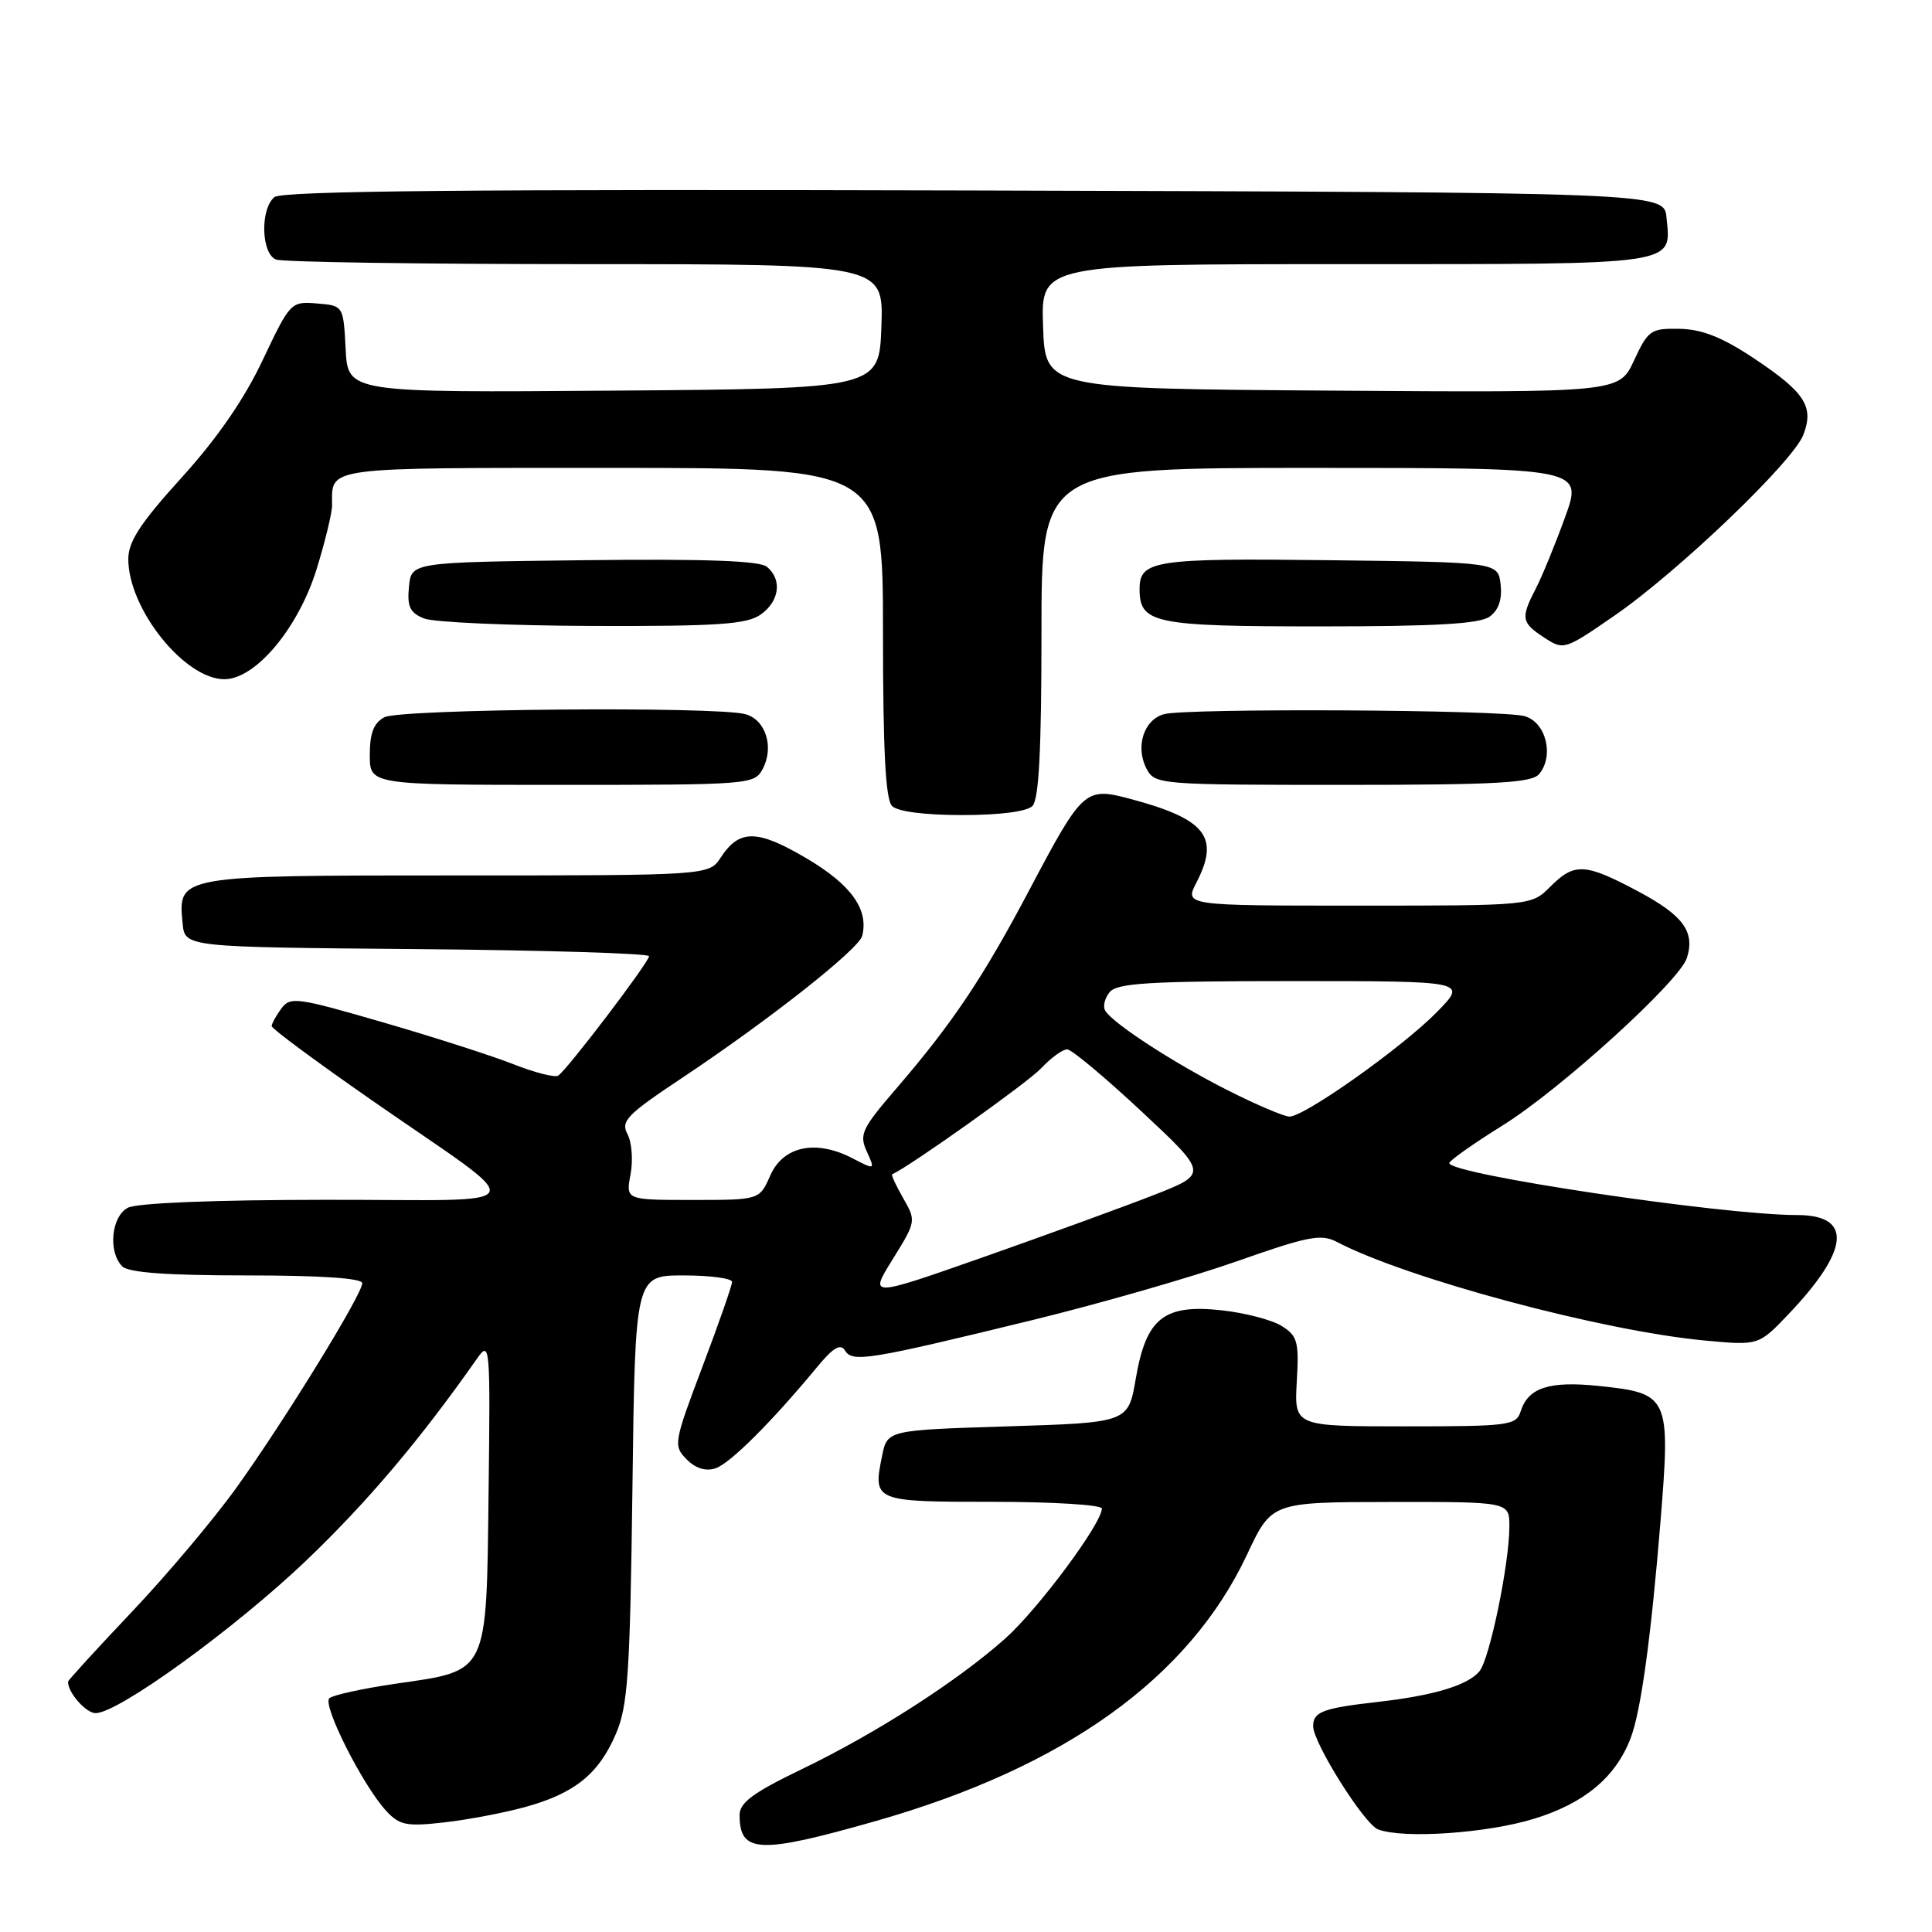 <?xml version="1.0" encoding="UTF-8" standalone="no"?>
<!DOCTYPE svg PUBLIC "-//W3C//DTD SVG 1.1//EN" "http://www.w3.org/Graphics/SVG/1.1/DTD/svg11.dtd" >
<svg xmlns="http://www.w3.org/2000/svg" xmlns:xlink="http://www.w3.org/1999/xlink" version="1.1" viewBox="0 0 256 256">
 <g >
 <path fill="currentColor"
d=" M 116.00 241.31 C 141.10 234.16 157.55 222.36 165.25 205.97 C 168.50 199.04 168.50 199.04 184.25 199.02 C 200.00 199.00 200.00 199.00 200.00 202.25 C 200.00 207.18 197.39 219.83 196.03 221.46 C 194.49 223.31 189.99 224.67 182.59 225.51 C 175.27 226.34 174.00 226.82 174.00 228.73 C 174.00 230.94 180.76 241.69 182.59 242.40 C 185.92 243.68 197.06 242.92 203.32 240.98 C 209.98 238.93 214.11 235.46 216.08 230.28 C 217.43 226.74 218.77 216.98 220.02 201.66 C 221.37 185.04 221.18 184.62 211.89 183.65 C 205.30 182.96 202.50 183.86 201.50 187.00 C 200.90 188.88 199.99 189.00 186.18 189.00 C 171.50 189.00 171.50 189.00 171.83 183.08 C 172.14 177.77 171.93 177.01 169.83 175.70 C 168.55 174.89 164.96 173.96 161.86 173.62 C 154.22 172.79 151.87 174.65 150.50 182.66 C 149.50 188.50 149.50 188.50 133.54 189.00 C 117.58 189.50 117.58 189.50 116.88 192.91 C 115.65 198.95 115.78 199.00 131.61 199.00 C 139.52 199.00 146.00 199.40 146.00 199.89 C 146.00 201.87 137.56 213.22 133.19 217.12 C 126.82 222.79 116.07 229.69 106.19 234.45 C 99.79 237.54 98.00 238.86 98.00 240.50 C 98.00 245.59 100.59 245.70 116.00 241.31 Z  M 69.59 239.44 C 76.15 237.63 79.32 235.07 81.60 229.77 C 83.20 226.05 83.48 221.89 83.80 197.25 C 84.16 169.00 84.16 169.00 90.58 169.00 C 94.11 169.00 97.00 169.39 97.00 169.86 C 97.00 170.34 95.23 175.40 93.07 181.11 C 89.28 191.15 89.21 191.56 90.96 193.35 C 92.13 194.55 93.48 194.98 94.78 194.57 C 96.70 193.96 102.24 188.44 108.33 181.07 C 110.43 178.54 111.38 177.99 111.97 178.96 C 112.97 180.56 115.11 180.21 136.79 174.92 C 145.75 172.73 157.95 169.22 163.91 167.12 C 173.30 163.81 175.05 163.47 177.12 164.55 C 186.42 169.42 212.34 176.37 225.93 177.63 C 233.03 178.29 233.03 178.29 237.01 174.11 C 245.11 165.59 245.50 161.00 238.12 161.00 C 228.18 161.00 191.94 155.58 192.04 154.11 C 192.06 153.78 195.24 151.53 199.10 149.13 C 206.78 144.35 222.54 130.02 223.52 126.94 C 224.62 123.46 223.04 121.30 217.08 118.12 C 210.00 114.35 208.63 114.28 205.41 117.50 C 202.91 120.00 202.91 120.00 179.93 120.00 C 156.95 120.00 156.95 120.00 158.54 116.93 C 161.65 110.91 159.79 108.54 149.82 105.87 C 143.78 104.26 143.48 104.52 136.44 117.84 C 130.24 129.58 126.23 135.56 118.71 144.30 C 114.20 149.54 113.83 150.33 114.85 152.57 C 115.97 155.04 115.97 155.04 112.92 153.46 C 108.09 150.96 103.78 151.87 102.07 155.75 C 100.64 159.00 100.64 159.00 91.77 159.00 C 82.91 159.00 82.91 159.00 83.55 155.61 C 83.90 153.74 83.72 151.34 83.14 150.27 C 82.23 148.56 83.06 147.70 90.30 142.88 C 101.82 135.22 113.80 125.78 114.25 124.00 C 115.12 120.50 112.79 117.24 106.91 113.76 C 100.35 109.88 97.98 109.85 95.52 113.60 C 93.95 116.00 93.95 116.00 60.55 116.00 C 23.47 116.00 23.57 115.98 24.20 122.38 C 24.50 125.50 24.50 125.50 55.25 125.76 C 72.16 125.91 86.00 126.33 86.00 126.70 C 86.00 127.50 75.11 141.81 73.96 142.53 C 73.51 142.80 70.86 142.13 68.07 141.03 C 65.27 139.92 57.48 137.42 50.76 135.47 C 39.32 132.15 38.45 132.03 37.27 133.65 C 36.57 134.60 36.00 135.65 36.00 135.97 C 36.00 136.30 41.96 140.71 49.25 145.78 C 70.66 160.66 71.44 158.95 43.18 158.98 C 28.38 158.99 18.11 159.40 16.93 160.04 C 14.74 161.21 14.30 165.90 16.20 167.80 C 17.03 168.63 22.13 169.00 32.70 169.00 C 42.53 169.00 48.00 169.37 48.00 170.03 C 48.00 171.51 37.74 188.18 31.37 197.07 C 28.38 201.24 22.13 208.67 17.48 213.57 C 12.83 218.48 9.03 222.64 9.02 222.82 C 8.94 224.21 11.38 227.00 12.67 227.00 C 15.68 227.00 31.17 215.76 40.65 206.71 C 48.73 198.97 55.69 190.74 63.24 179.98 C 64.92 177.59 64.98 178.24 64.74 197.72 C 64.45 222.02 64.79 221.32 52.50 223.09 C 48.10 223.73 44.11 224.60 43.64 225.03 C 42.68 225.91 48.11 236.66 51.19 239.97 C 52.95 241.86 53.88 242.04 58.84 241.48 C 61.96 241.13 66.79 240.21 69.59 239.44 Z  M 136.80 106.80 C 137.66 105.94 138.00 99.42 138.00 83.80 C 138.00 62.00 138.00 62.00 173.88 62.00 C 209.75 62.00 209.75 62.00 207.37 68.56 C 206.06 72.17 204.32 76.42 203.49 78.01 C 201.48 81.91 201.58 82.50 204.61 84.48 C 207.20 86.17 207.31 86.14 213.86 81.62 C 222.32 75.80 237.61 61.16 238.96 57.60 C 240.39 53.85 239.16 51.97 232.34 47.44 C 228.19 44.68 225.52 43.63 222.56 43.57 C 218.73 43.50 218.39 43.74 216.52 47.76 C 214.54 52.02 214.54 52.02 176.52 51.76 C 138.50 51.50 138.50 51.50 138.21 43.25 C 137.92 35.00 137.92 35.00 178.34 35.00 C 222.85 35.00 221.43 35.21 220.82 28.82 C 220.50 25.50 220.50 25.50 129.11 25.24 C 62.41 25.06 37.35 25.29 36.36 26.12 C 34.45 27.71 34.61 33.63 36.58 34.39 C 37.45 34.73 55.92 35.00 77.62 35.00 C 117.08 35.00 117.08 35.00 116.79 43.25 C 116.50 51.50 116.50 51.50 81.30 51.76 C 46.10 52.03 46.10 52.03 45.80 46.26 C 45.50 40.50 45.50 40.50 42.00 40.21 C 38.54 39.93 38.45 40.03 34.81 47.71 C 32.36 52.90 28.77 58.10 24.06 63.29 C 18.61 69.30 17.00 71.76 17.00 74.08 C 17.00 80.68 24.45 90.00 29.73 90.00 C 33.87 90.00 39.54 83.22 41.96 75.39 C 43.08 71.76 44.00 67.97 44.00 66.98 C 44.00 61.80 42.50 62.00 81.11 62.00 C 117.00 62.00 117.00 62.00 117.00 83.80 C 117.00 99.42 117.34 105.94 118.20 106.80 C 118.94 107.54 122.53 108.00 127.50 108.00 C 132.47 108.00 136.06 107.54 136.80 106.80 Z  M 101.05 101.91 C 102.61 99.00 101.46 95.36 98.76 94.63 C 94.81 93.57 53.01 93.93 50.93 95.04 C 49.52 95.79 49.00 97.14 49.00 100.04 C 49.00 104.00 49.00 104.00 74.46 104.00 C 99.28 104.00 99.96 103.95 101.05 101.91 Z  M 203.95 102.56 C 205.97 100.13 204.84 95.67 202.00 94.89 C 198.88 94.03 157.32 93.81 154.24 94.63 C 151.54 95.36 150.39 99.00 151.95 101.91 C 153.04 103.94 153.73 104.00 177.91 104.00 C 198.31 104.00 202.97 103.74 203.95 102.56 Z  M 100.78 81.44 C 103.29 79.68 103.67 76.80 101.62 75.10 C 100.66 74.30 93.41 74.04 77.37 74.23 C 54.50 74.50 54.50 74.50 54.19 77.76 C 53.93 80.39 54.32 81.20 56.19 81.95 C 57.46 82.46 67.51 82.90 78.53 82.94 C 95.11 82.99 98.94 82.73 100.78 81.44 Z  M 197.39 81.70 C 198.58 80.84 199.06 79.41 198.84 77.45 C 198.50 74.50 198.50 74.50 176.13 74.23 C 152.96 73.95 151.00 74.25 151.00 78.05 C 151.00 82.61 152.88 83.00 174.88 83.00 C 190.31 83.00 196.07 82.67 197.39 81.70 Z  M 118.29 166.85 C 121.39 161.86 121.40 161.77 119.68 158.77 C 118.72 157.10 118.06 155.67 118.22 155.60 C 120.63 154.51 136.16 143.46 137.94 141.57 C 139.26 140.16 140.83 139.02 141.42 139.05 C 142.02 139.07 146.46 142.79 151.30 147.31 C 160.10 155.53 160.10 155.53 152.80 158.38 C 148.78 159.95 138.67 163.63 130.32 166.57 C 115.15 171.90 115.15 171.90 118.29 166.85 Z  M 162.78 144.52 C 155.65 140.93 147.53 135.66 146.46 133.94 C 146.11 133.38 146.37 132.26 147.04 131.46 C 148.03 130.26 152.34 130.00 171.33 130.00 C 194.41 130.00 194.41 130.00 190.45 134.05 C 185.85 138.76 172.79 148.02 170.84 147.95 C 170.10 147.93 166.47 146.38 162.78 144.52 Z "/>
</g>
</svg>